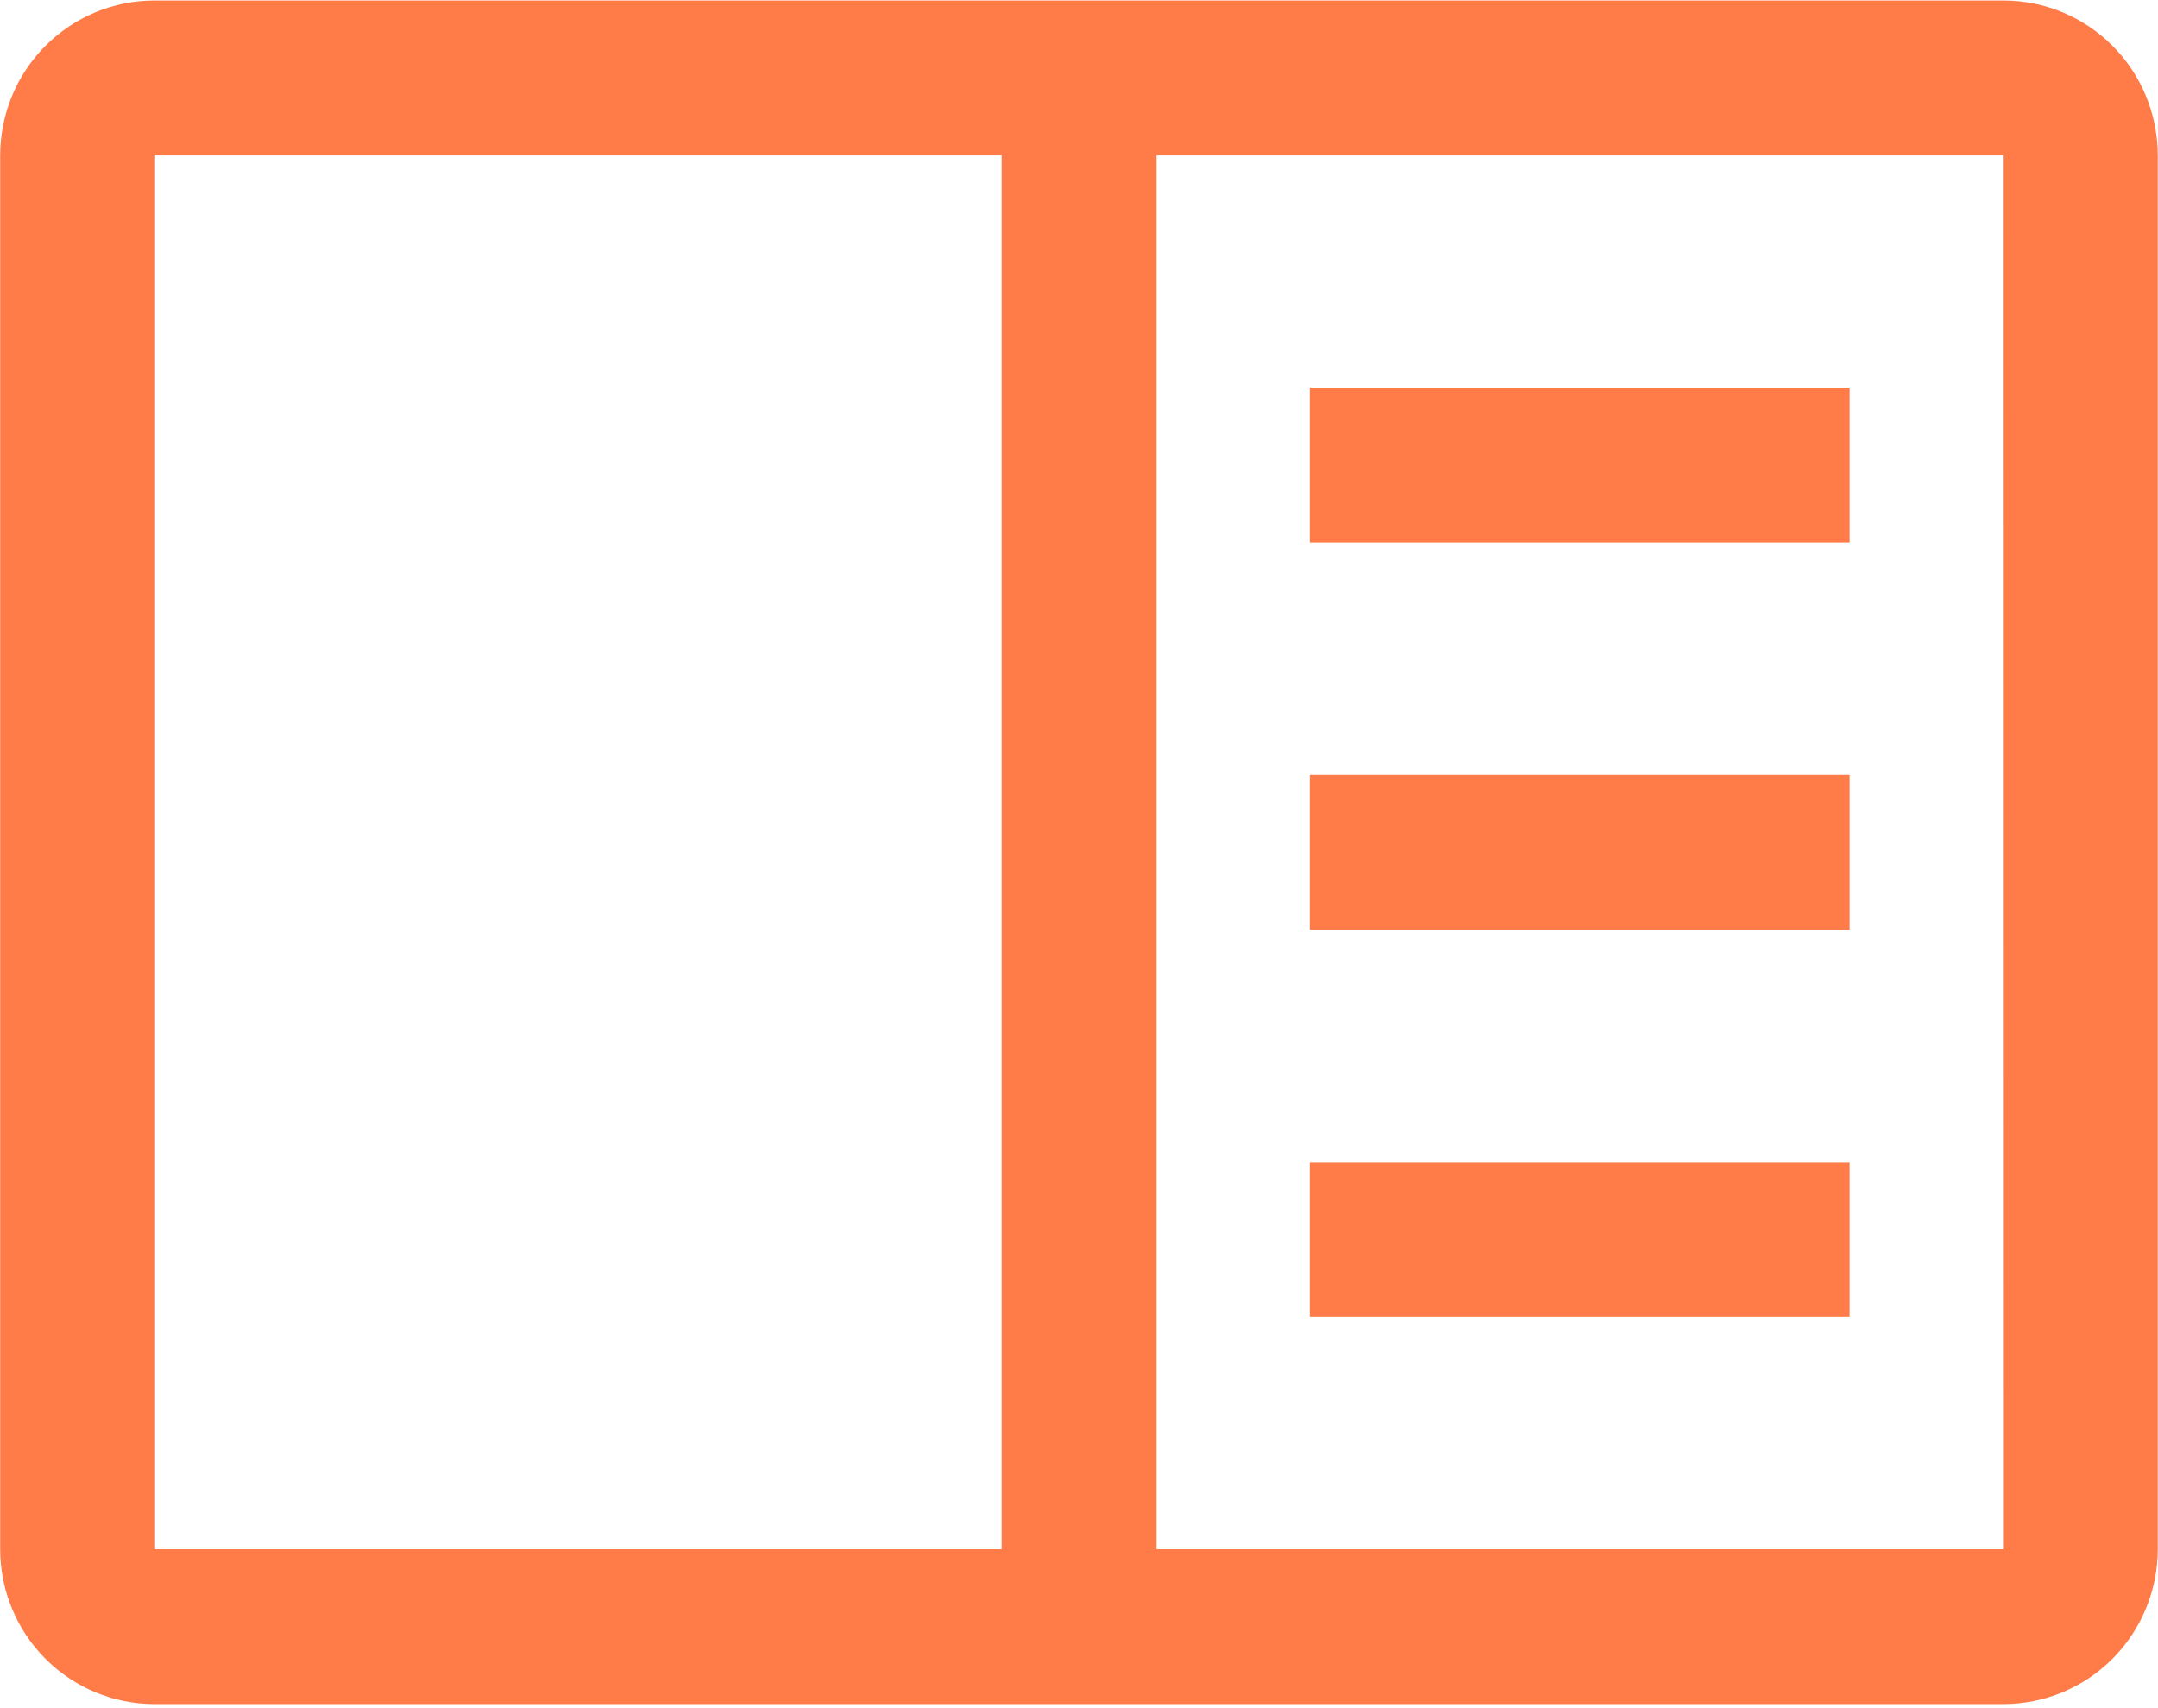 <svg width="48" height="38" viewBox="0 0 48 38" fill="none" xmlns="http://www.w3.org/2000/svg">
<g clip-path="url(#clip0)">
<path d="M29.142 8.624H41.139V12.069H29.142V8.624Z" fill="#ff7b47"/>
<path d="M29.142 17.237H41.139V20.683H29.142V17.237Z" fill="#ff7b47"/>
<path d="M29.142 25.851H41.139V29.296H29.142V25.851Z" fill="#ff7b47"/>
<path d="M44.567 0.011H3.432C2.523 0.012 1.652 0.375 1.009 1.021C0.366 1.667 0.005 2.543 0.004 3.457V34.464C0.005 35.378 0.366 36.254 1.009 36.9C1.652 37.545 2.523 37.909 3.432 37.91H44.567C45.476 37.908 46.347 37.545 46.99 36.899C47.632 36.253 47.994 35.378 47.995 34.464V3.457C47.994 2.543 47.633 1.667 46.99 1.021C46.348 0.375 45.476 0.012 44.567 0.011ZM3.432 3.457H22.286V34.464H3.432V3.457ZM25.714 34.464V3.457H44.567L44.571 34.464H25.714Z" fill="#ff7b47"/>
</g>
<defs>
<clipPath id="clip0">
<rect width="48" height="37.92" fill="#ff7b47"/>
</clipPath>
</defs>
</svg>
